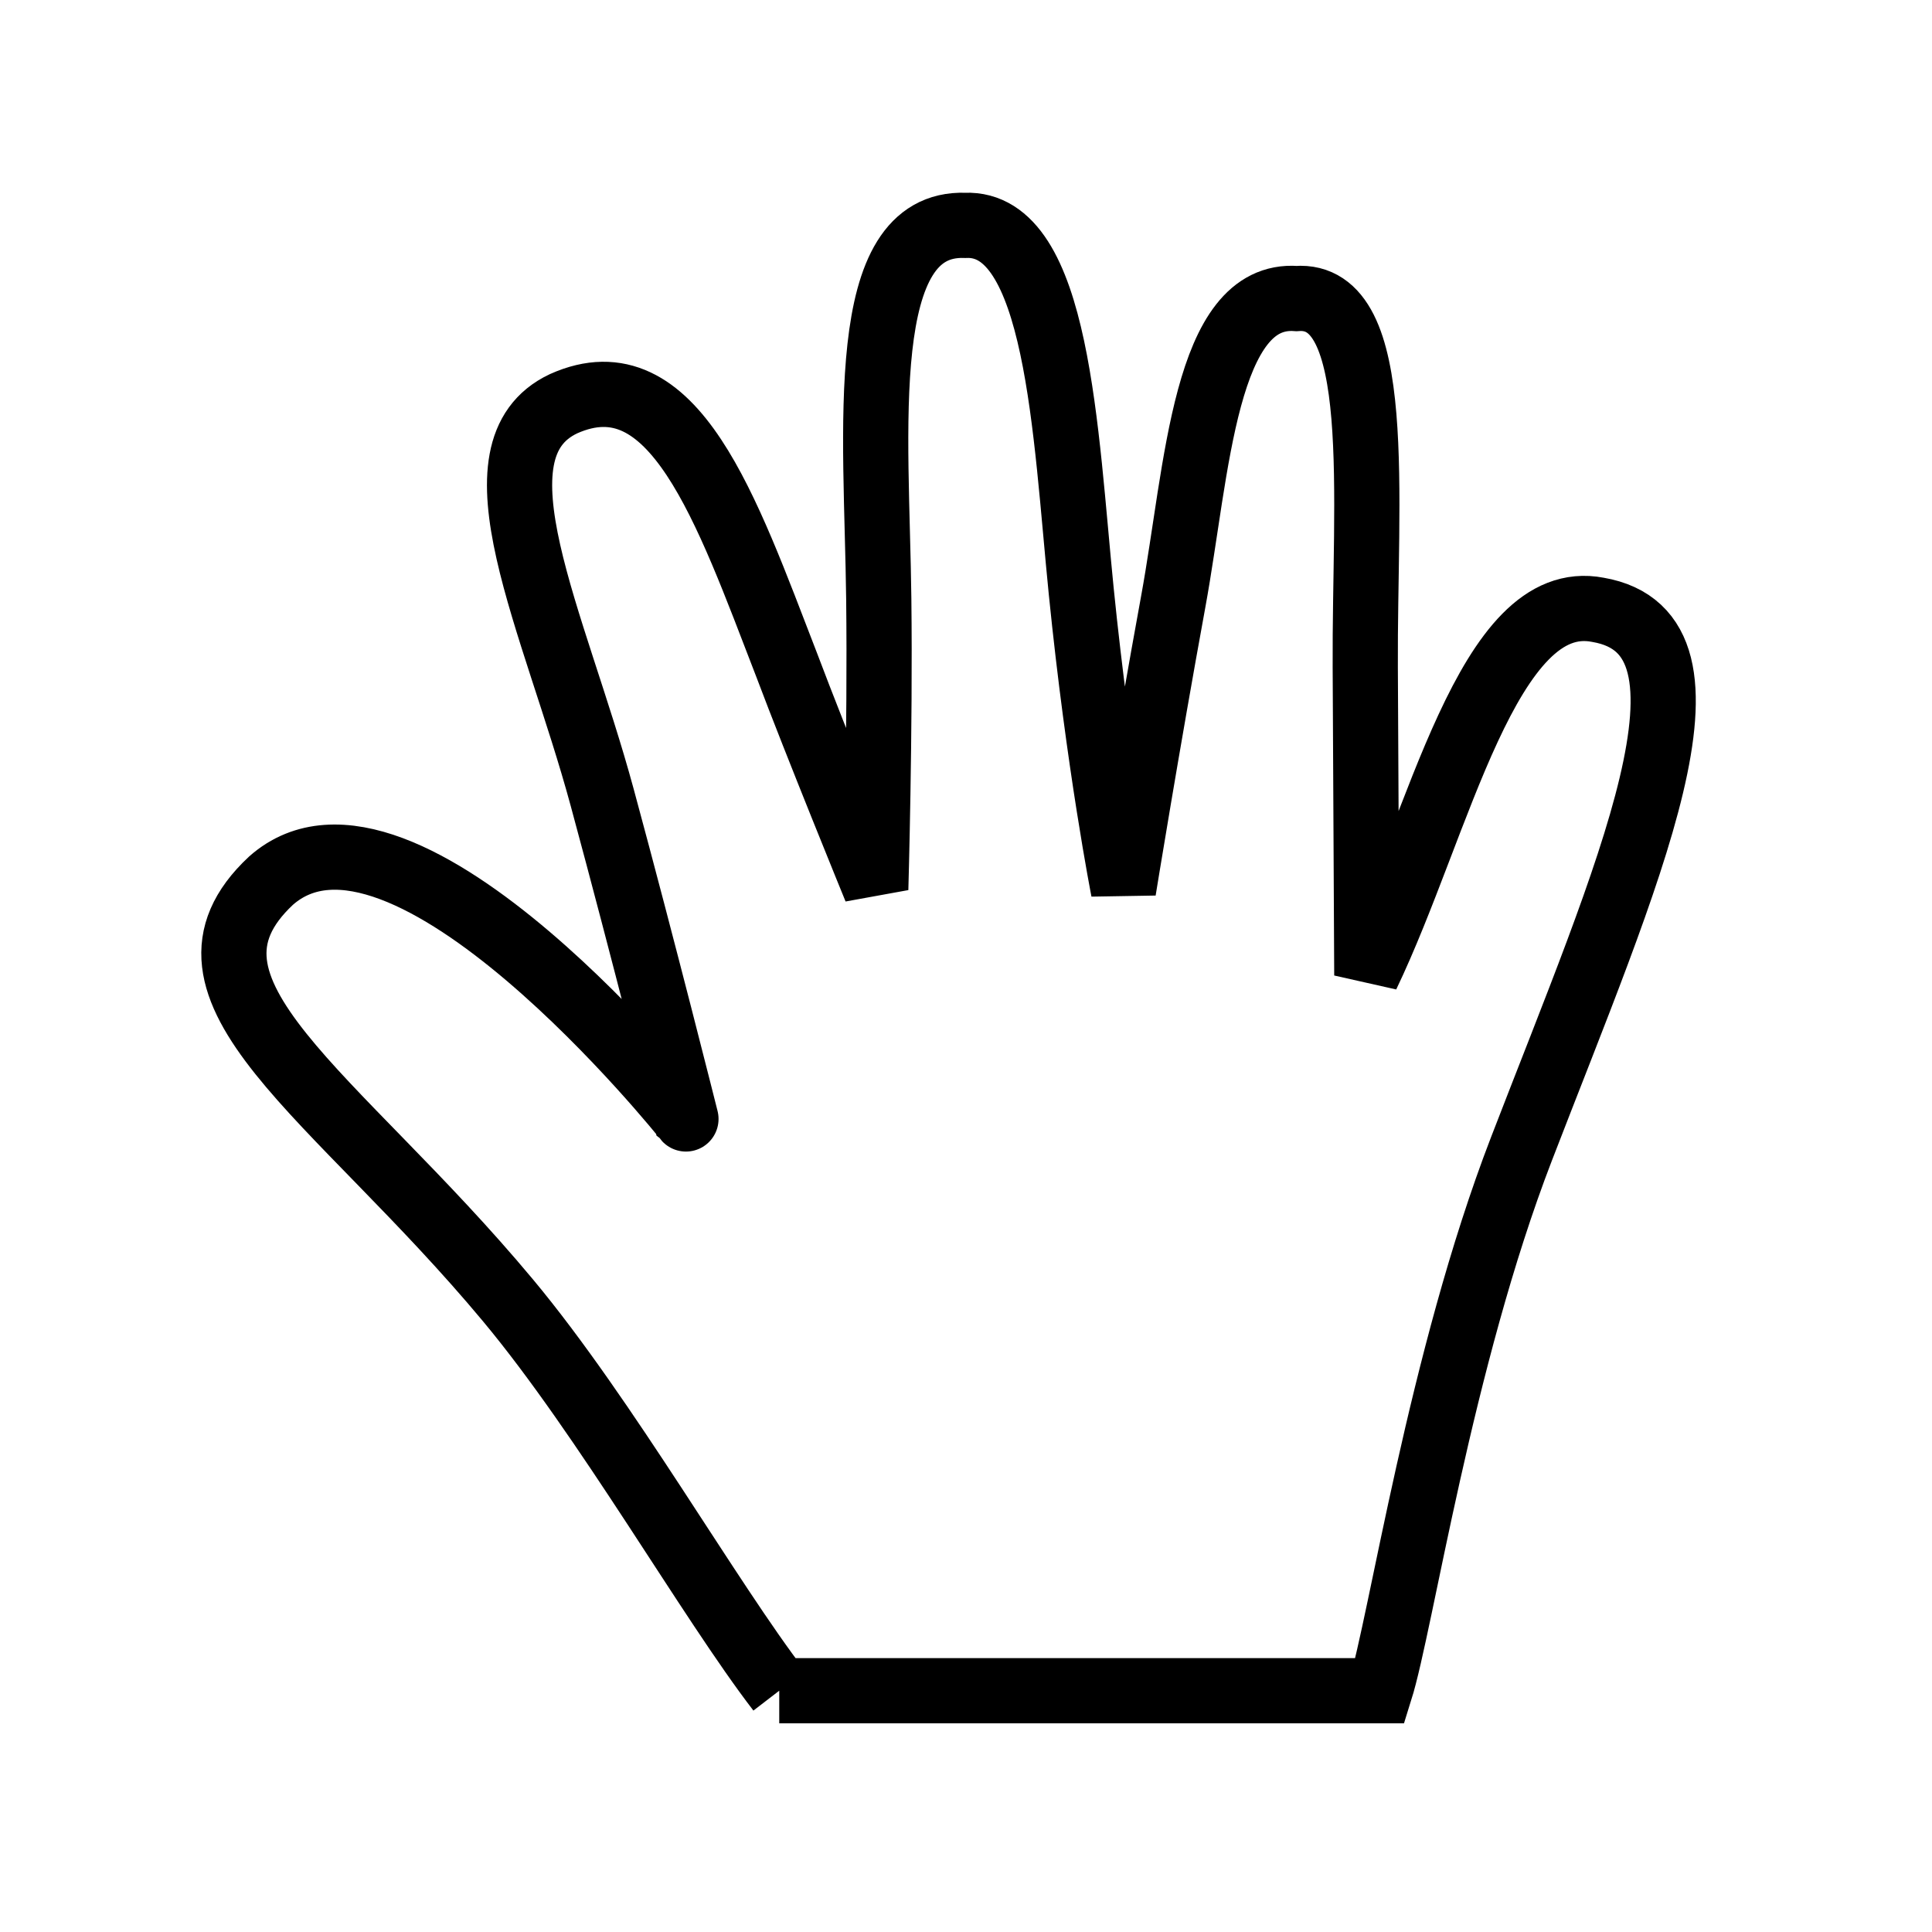 <svg xmlns="http://www.w3.org/2000/svg" width="2000" height="2000"><path d="M806.673 1750.205h621.961c22.031-70.25 62.033-342.206 146.35-560.816 109.703-284.426 222.535-533.47 79.188-558.11-114.053-22.16-164.268 222.17-239.25 378.398 0 0-.735-152.653-1.608-319.073-.925-176.455 20.91-388.517-71.236-381.548-95.054-6.969-102.434 176.632-127.533 313.704C1187.657 769.598 1163 921.667 1163 921.667s-25.608-129.884-43.734-309.888c-16.45-163.37-23.671-382.574-120.066-378.476-114.205-4.098-91.583 212.301-89.508 386.42 1.627 136.477-3.108 300.727-3.108 300.727s-61.033-149.246-92.487-232.773c-62.058-160.334-116.378-320.83-230.62-269.78-101.186 47.595-9.532 225.224 39.893 407.56 43.362 159.965 86.72 332.892 86.72 332.892S416.995 790.805 280.49 911.705c-120.896 113.1 66.75 220.16 245.33 434.345 101.267 121.459 208.574 310.194 280.852 404.155z" color="#000" fill="none" stroke="#000" stroke-width="67.5"/></svg>